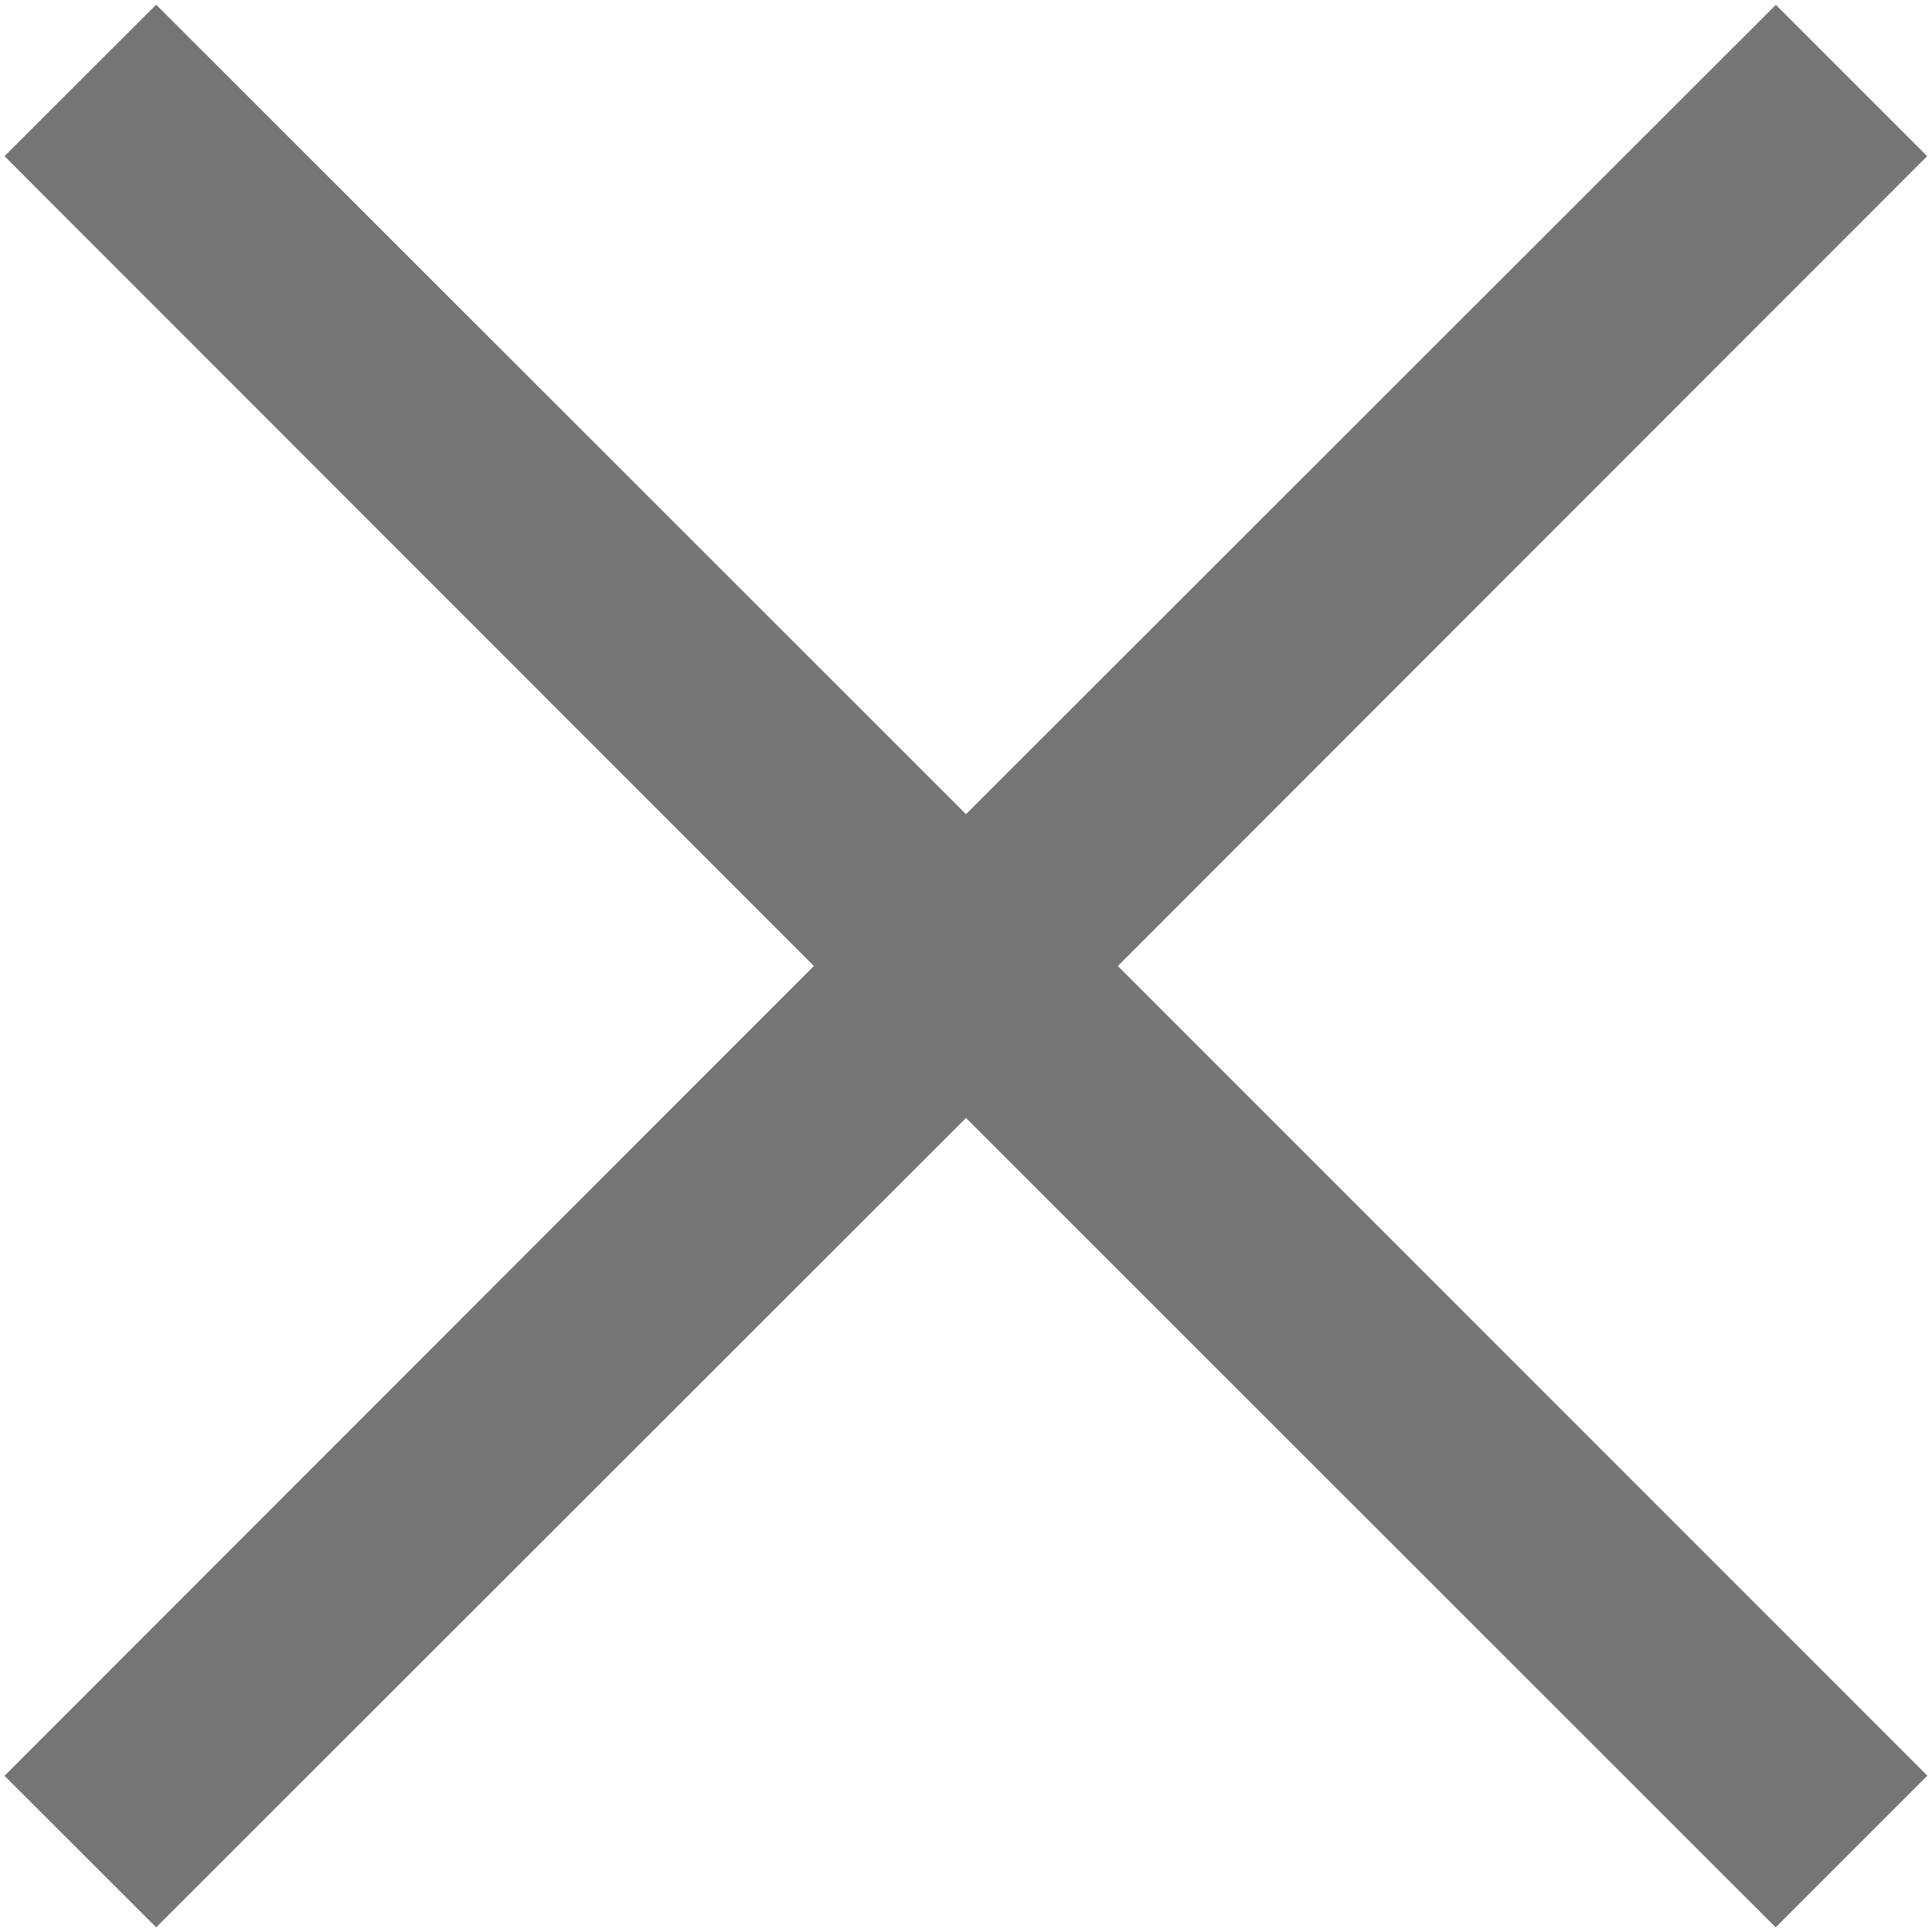<svg xmlns="http://www.w3.org/2000/svg" width="12" height="12" viewBox="0 0 12 12">
    <g fill="none" fill-rule="evenodd">
        <path fill="#000" fill-opacity=".54" fill-rule="nonzero" d="M11.97.97L11.03.03l-5.03 5.027L.97.029.028.97 5.055 6 .028 11.03l.942.941L6 6.944l5.029 5.027.942-.942L6.943 6z"/>
        <path d="M-4-4h20v20H-4z"/>
    </g>
</svg>
